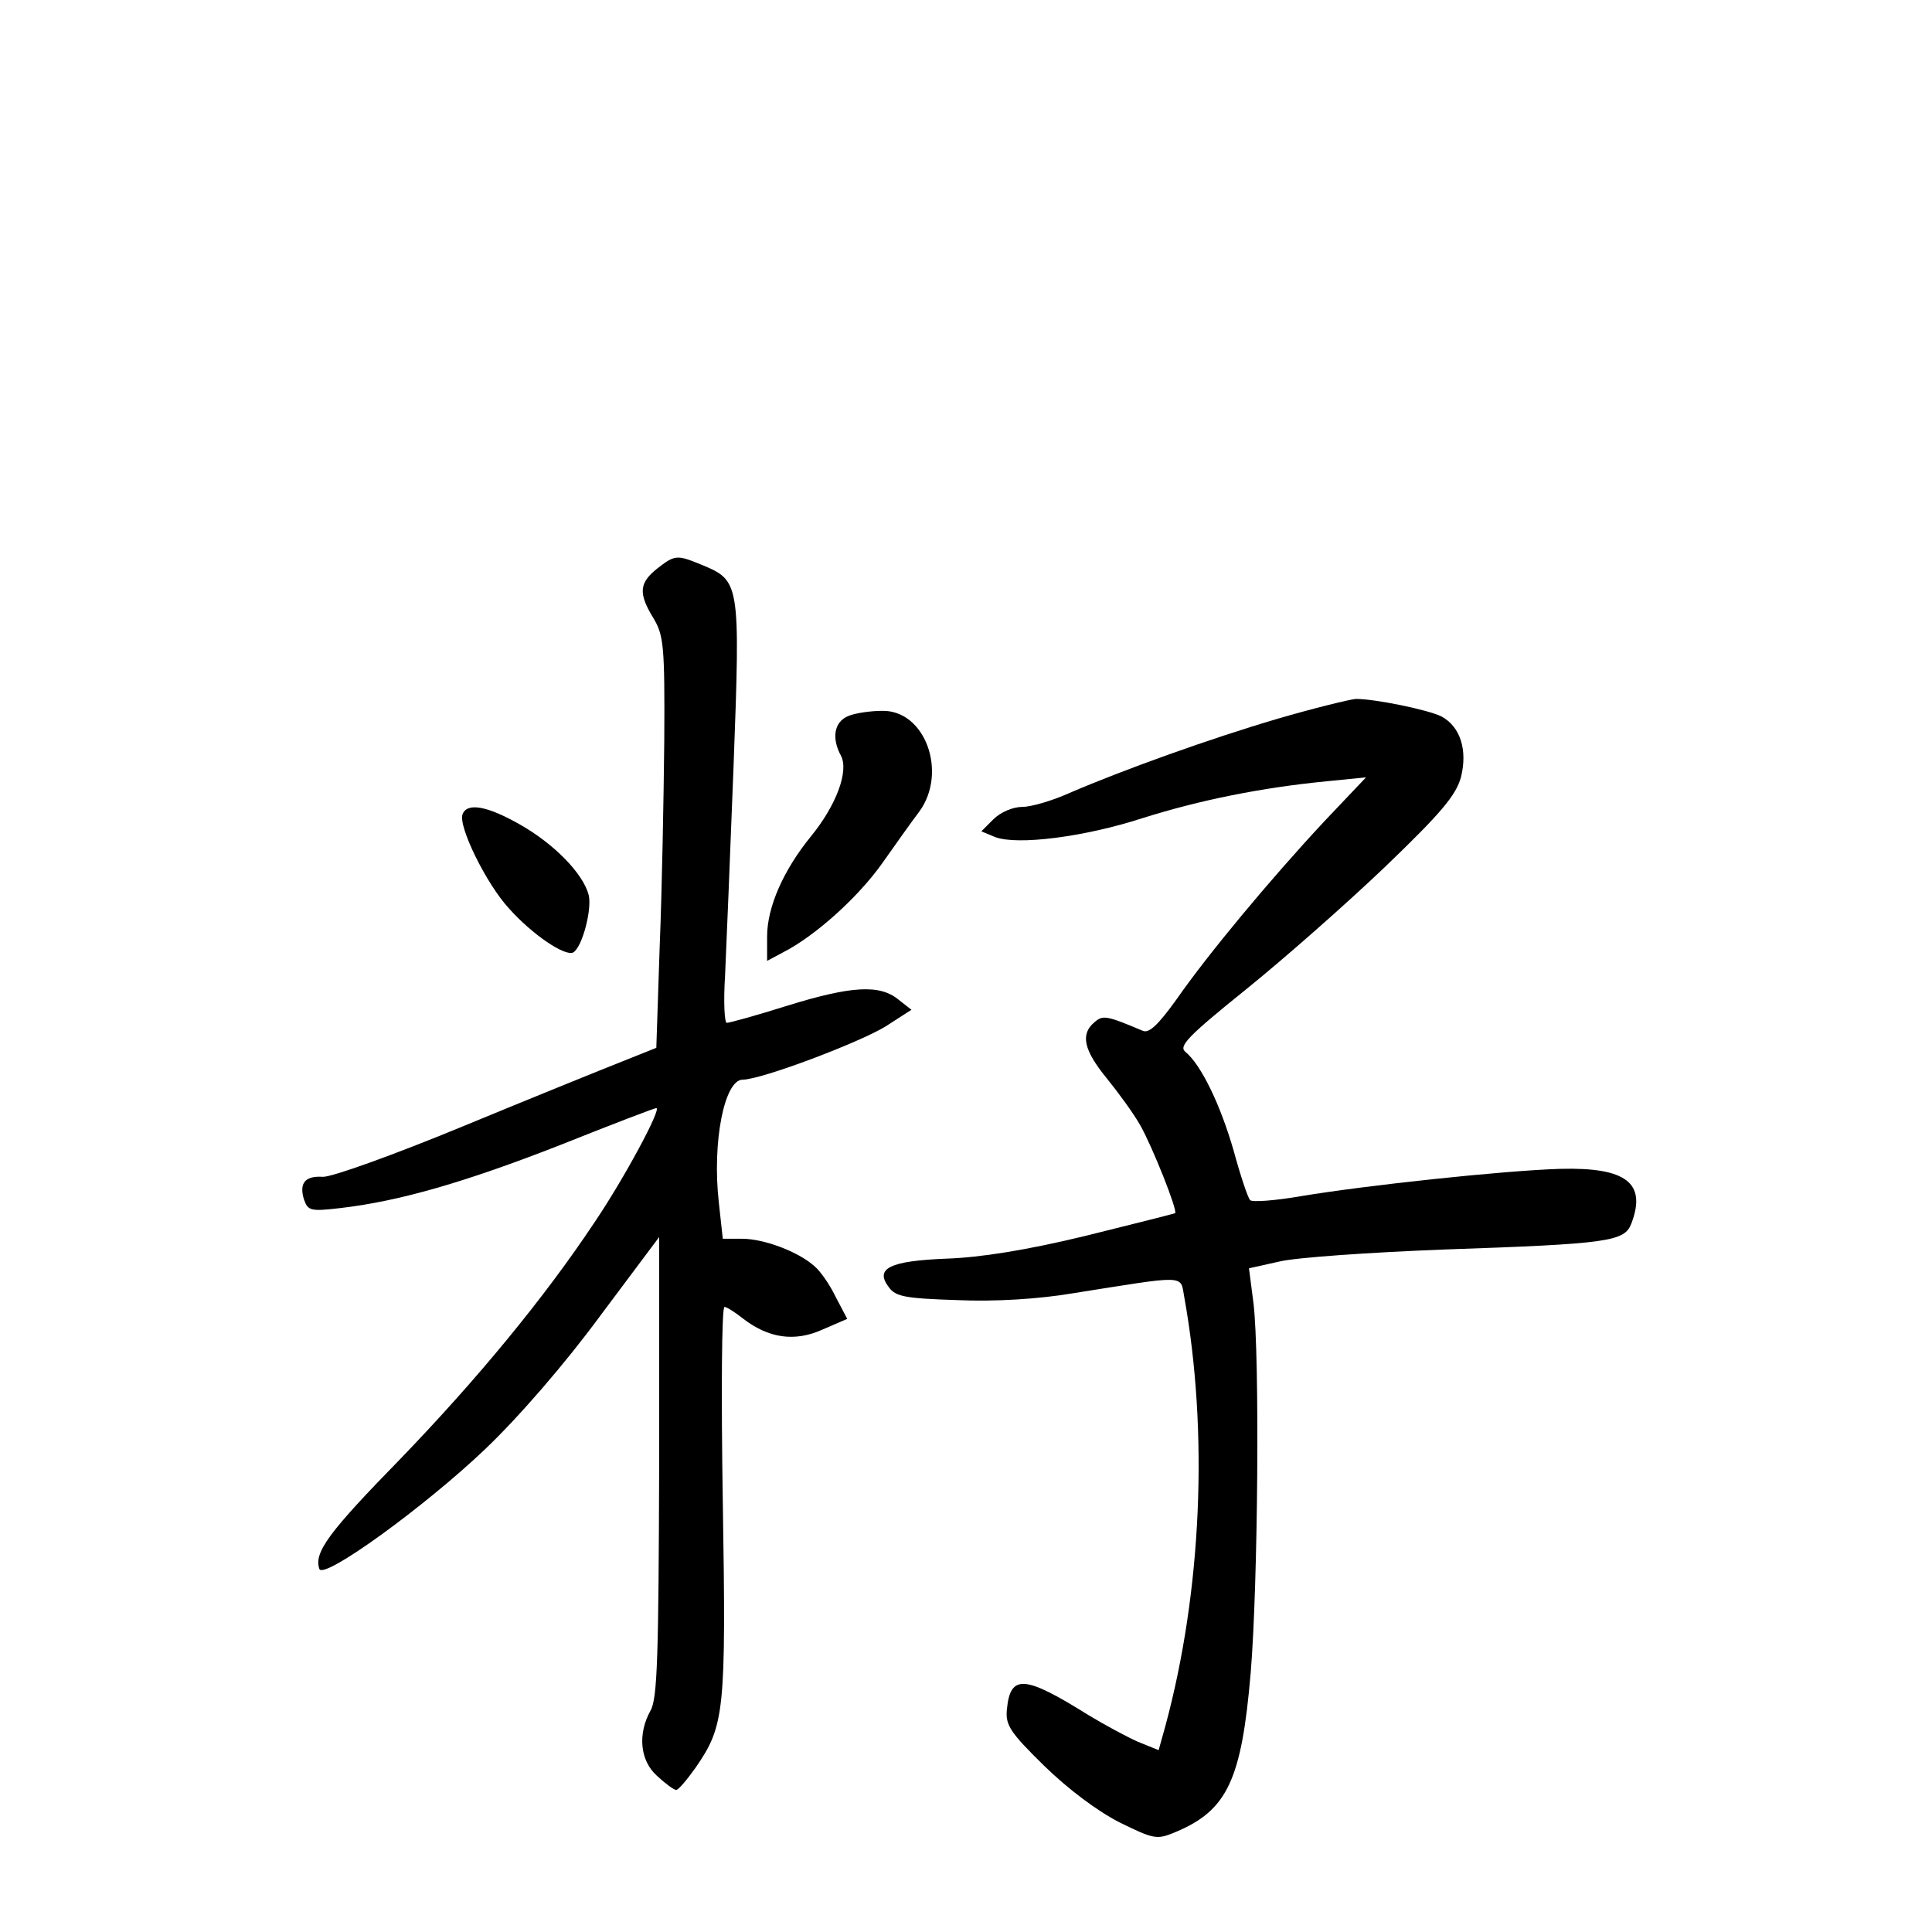 <?xml version="1.0" standalone="no"?>
<!DOCTYPE svg PUBLIC "-//W3C//DTD SVG 20010904//EN"
 "http://www.w3.org/TR/2001/REC-SVG-20010904/DTD/svg10.dtd">
<svg version="1.0" xmlns="http://www.w3.org/2000/svg"
 width="340pt" height="340pt" viewBox="0 0 340 340"
 preserveAspectRatio="xMidYMid meet">
<g transform="translate(0,340) scale(0.1,-0.1)"
fill="#000000" stroke="none">
<path d="M1156 2399 c-31 -25 -33 -43 -6 -87 18 -30 20 -49 19 -215 -1 -100
-4 -263 -8 -361 l-6 -180 -60 -24 c-33 -13 -159 -64 -280 -114 -121 -50 -232
-90 -247 -89 -31 2 -42 -11 -33 -40 7 -20 12 -21 64 -15 104 12 221 46 387
111 90 36 166 65 169 65 10 0 -56 -123 -108 -200 -89 -134 -207 -277 -343
-418 -125 -128 -152 -164 -142 -193 7 -20 186 110 291 210 60 57 142 152 203
235 l104 139 0 -404 c-1 -331 -3 -408 -15 -429 -23 -41 -19 -88 11 -115 15
-14 30 -25 34 -25 4 0 19 18 34 39 51 74 54 97 48 469 -3 188 -2 342 3 342 4
0 18 -9 32 -20 45 -35 91 -42 140 -20 l44 19 -20 38 c-10 21 -27 46 -38 55
-28 25 -88 48 -127 48 l-34 0 -7 64 c-12 107 10 216 42 216 33 0 207 66 252
94 l45 29 -23 18 c-33 27 -83 24 -196 -11 -54 -17 -101 -30 -106 -30 -4 0 -6
37 -3 83 2 45 9 212 15 370 12 323 11 325 -56 353 -44 18 -47 18 -79 -7z"/>
<path d="M2248 2135 c-119 -35 -272 -90 -367 -131 -29 -13 -66 -24 -82 -24
-16 0 -38 -9 -51 -22 l-21 -21 24 -10 c39 -15 157 0 259 33 101 32 211 54 324
65 l70 7 -74 -78 c-95 -102 -204 -233 -259 -312 -33 -46 -49 -61 -60 -56 -64
27 -70 28 -85 15 -25 -21 -19 -49 22 -99 21 -26 48 -63 59 -83 21 -37 66 -150
61 -154 -2 -1 -73 -19 -158 -40 -103 -25 -185 -38 -244 -40 -100 -4 -127 -17
-102 -50 12 -17 29 -20 121 -23 66 -3 144 2 203 12 202 32 189 33 196 -6 43
-238 31 -518 -33 -755 l-12 -43 -37 15 c-20 9 -59 30 -87 47 -112 70 -137 72
-143 10 -3 -28 6 -41 65 -99 43 -42 94 -80 133 -100 61 -30 66 -31 99 -17 91
38 116 92 132 280 13 156 16 557 5 650 l-8 62 54 12 c29 7 159 16 288 21 292
10 319 14 331 46 27 71 -9 99 -125 96 -100 -3 -342 -29 -456 -48 -46 -8 -87
-11 -90 -7 -4 4 -17 43 -29 87 -23 80 -57 151 -85 174 -12 10 4 27 107 110 67
54 177 151 244 215 99 95 125 126 134 158 12 48 -1 89 -34 107 -24 12 -117 31
-151 31 -11 -1 -73 -16 -138 -35z"/>
<path d="M1493 2140 c-25 -10 -30 -39 -13 -70 14 -27 -8 -87 -53 -142 -48 -59
-77 -124 -77 -176 l0 -43 28 15 c57 29 132 97 174 156 24 34 53 75 66 92 50
69 10 179 -66 177 -20 0 -47 -4 -59 -9z"/>
<path d="M814 1967 c-8 -21 42 -123 82 -166 41 -46 99 -85 113 -77 16 10 33
76 27 101 -10 38 -61 90 -121 124 -58 33 -93 39 -101 18z"/>
</g>
</svg>
